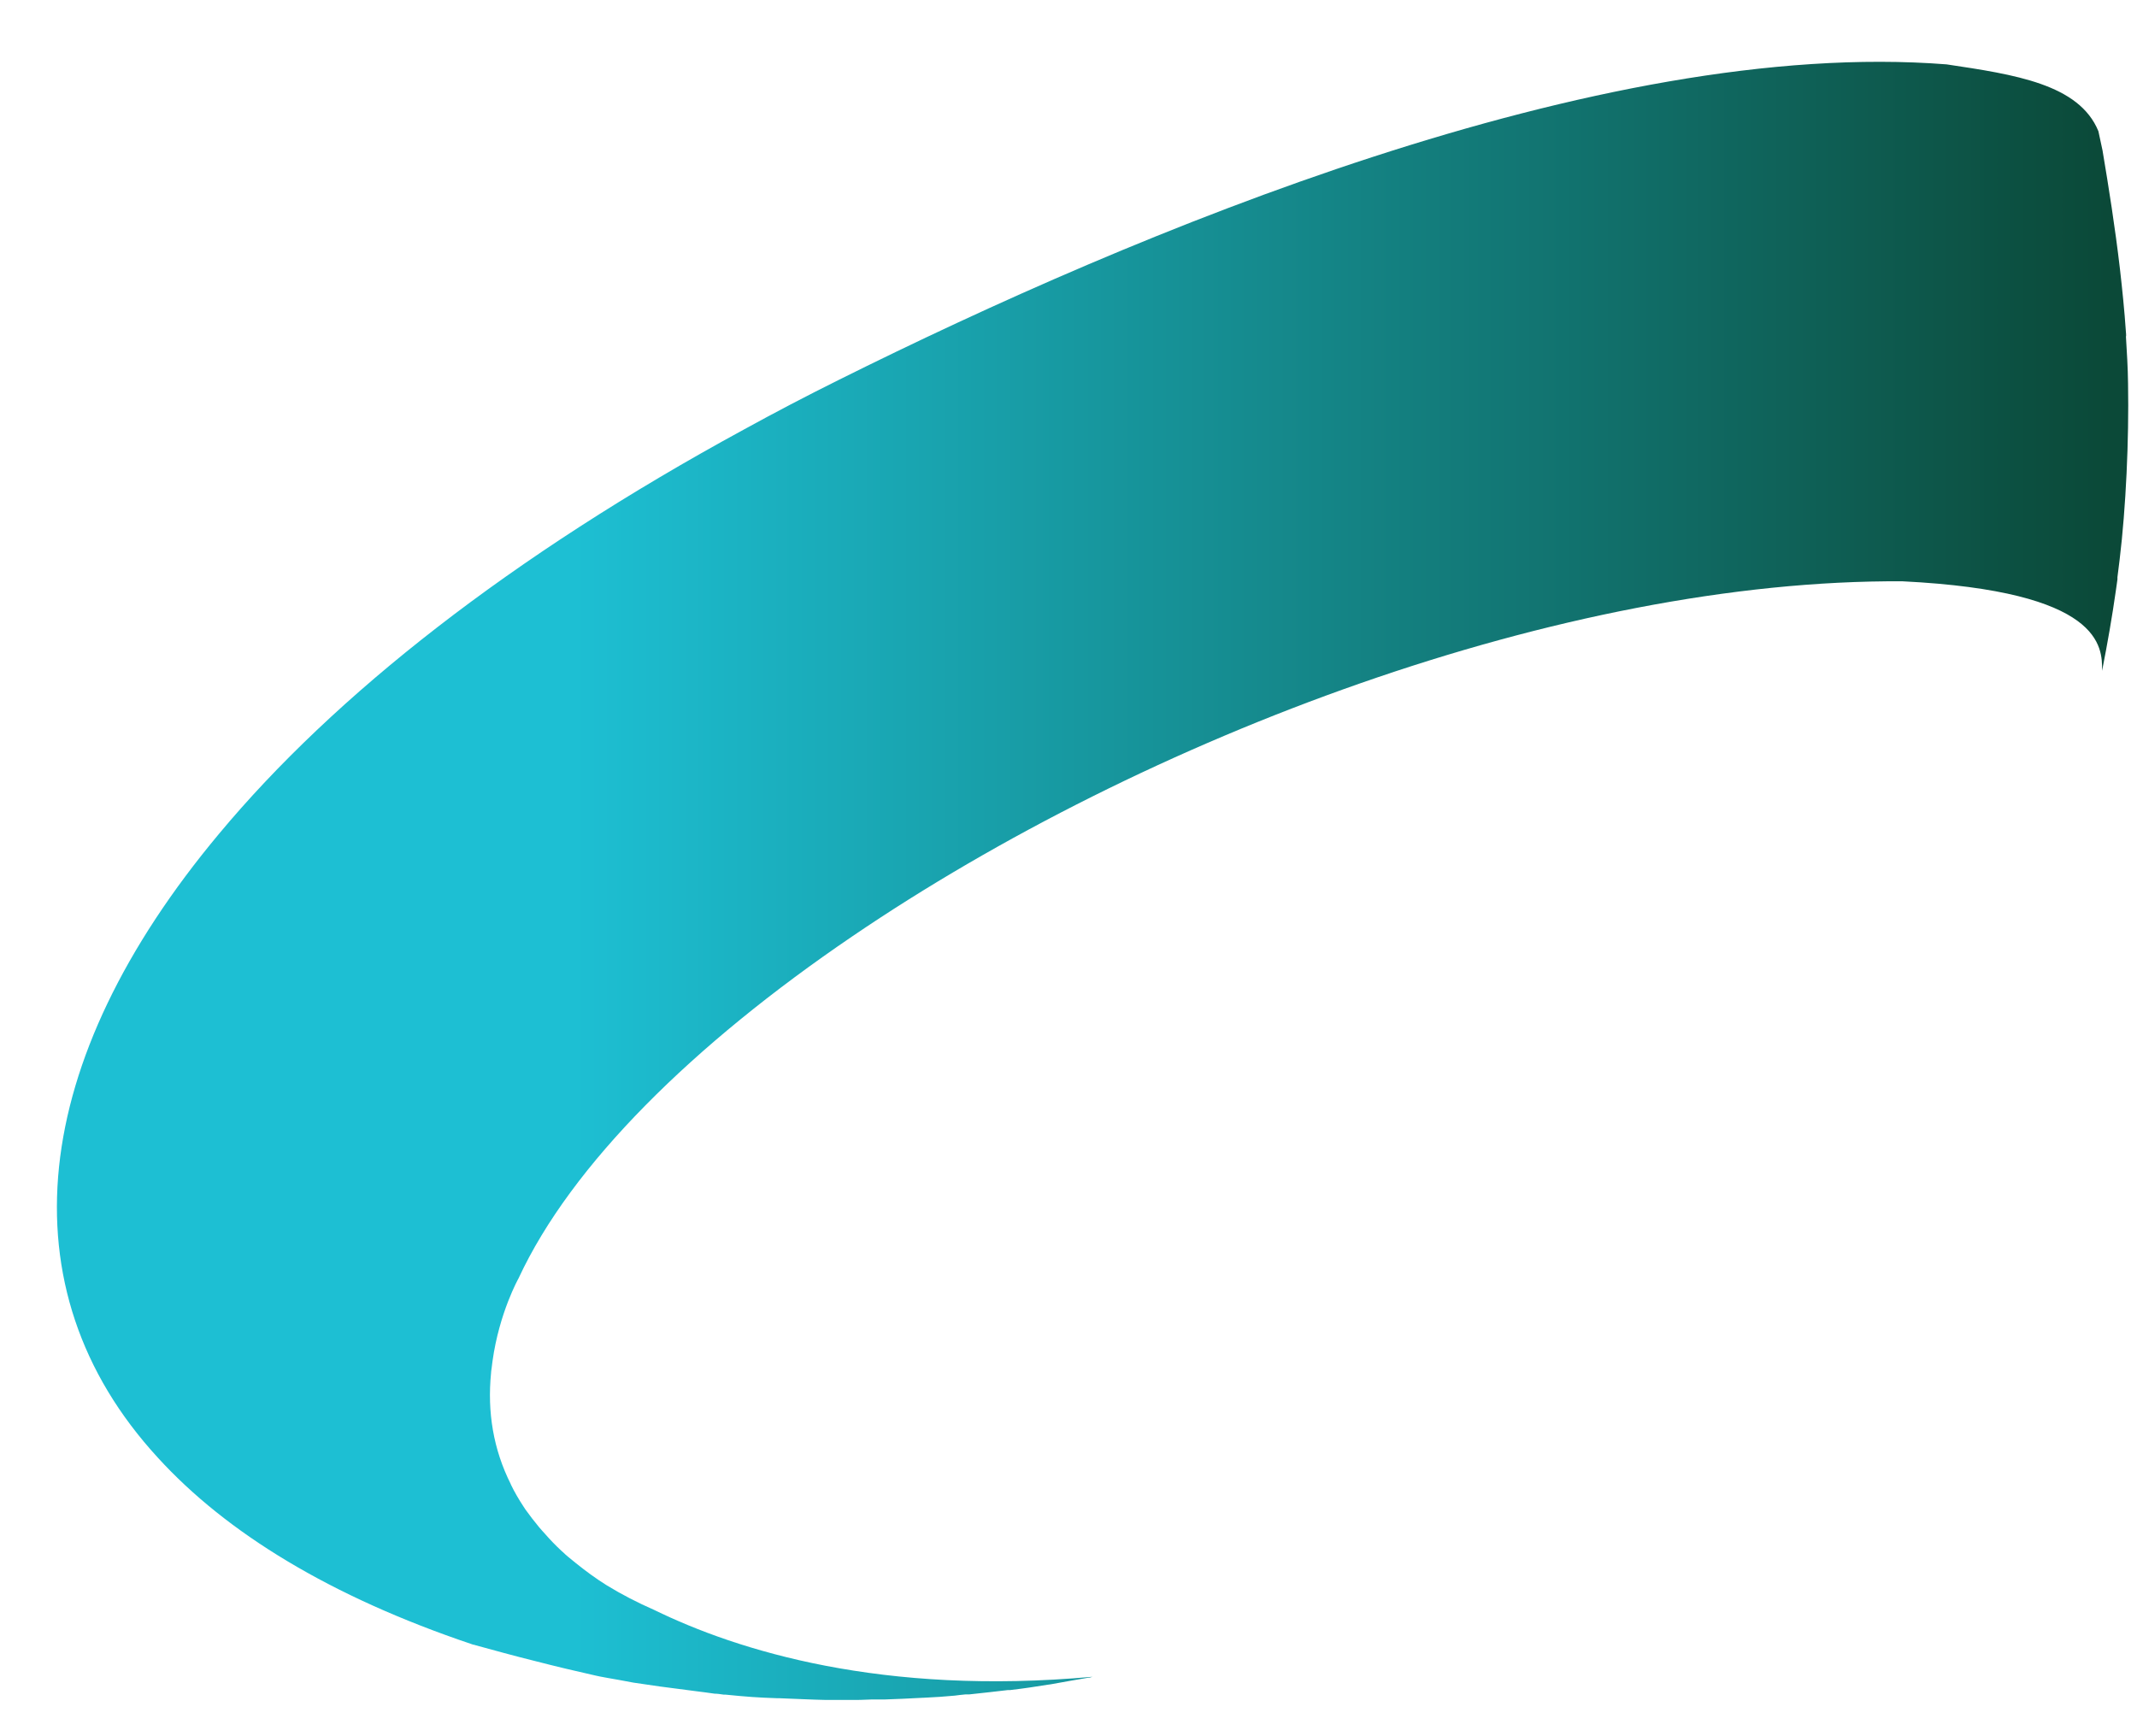 <?xml version="1.0" encoding="UTF-8" standalone="no"?><svg width='32' height='26' viewBox='0 0 32 26' fill='none' xmlns='http://www.w3.org/2000/svg'>
<path d='M31.837 5.037C31.837 5.015 31.837 4.994 31.834 4.972C31.812 4.647 31.779 4.329 31.744 4.022C31.671 3.4 31.578 2.814 31.484 2.254L31.422 1.965C31.134 1.26 30.167 1.116 29.149 0.964C23.957 0.556 16.987 3.483 12.556 5.691C12.069 5.933 11.6 6.179 11.145 6.429C7.649 8.33 5.008 10.411 3.28 12.486C1.858 14.188 1.05 15.883 0.884 17.473C0.718 19.071 1.198 20.56 2.363 21.828C3.392 22.956 4.95 23.91 7.065 24.622C7.083 24.629 7.104 24.636 7.126 24.64C7.115 24.64 7.101 24.633 7.086 24.629C7.101 24.629 7.115 24.636 7.13 24.64C7.393 24.712 7.692 24.795 7.999 24.871C8.32 24.954 8.641 25.03 8.919 25.092C8.941 25.095 8.962 25.103 8.984 25.106C9.027 25.113 9.063 25.121 9.103 25.128C9.219 25.149 9.352 25.171 9.482 25.197C9.735 25.236 9.969 25.269 10.431 25.327C10.525 25.337 10.615 25.352 10.701 25.363C10.741 25.363 10.788 25.37 10.835 25.377H10.842C10.842 25.377 10.857 25.377 10.86 25.377C11.189 25.41 11.344 25.421 11.636 25.431C11.647 25.431 11.658 25.431 11.668 25.431C11.889 25.439 12.163 25.453 12.372 25.457H12.386C12.386 25.457 12.408 25.457 12.422 25.457C12.422 25.457 12.422 25.457 12.43 25.457C12.56 25.457 12.653 25.457 12.744 25.457C12.83 25.457 12.924 25.457 13.047 25.45H13.13C13.169 25.45 13.206 25.45 13.242 25.45C13.397 25.446 13.606 25.435 13.826 25.424H13.833C13.992 25.417 14.154 25.406 14.299 25.392C14.346 25.384 14.396 25.381 14.457 25.374C14.479 25.374 14.493 25.374 14.512 25.374C14.739 25.348 14.93 25.33 15.092 25.309H15.103C15.103 25.309 15.118 25.309 15.125 25.309C15.37 25.28 15.475 25.262 15.688 25.229C15.706 25.229 15.724 25.222 15.738 25.222C15.912 25.189 16.128 25.153 16.294 25.124C16.316 25.124 16.337 25.117 16.359 25.11C13.209 25.395 11.048 24.72 9.796 24.109C9.547 24 9.309 23.877 9.085 23.74C8.923 23.639 8.771 23.527 8.623 23.408C8.522 23.328 8.465 23.277 8.465 23.277C8.457 23.27 8.45 23.263 8.439 23.252C8.428 23.241 8.414 23.23 8.403 23.22C8.317 23.14 8.237 23.057 8.165 22.974C8.133 22.941 8.104 22.905 8.075 22.873C7.999 22.782 7.931 22.692 7.866 22.602C7.858 22.587 7.848 22.576 7.84 22.562C7.768 22.453 7.703 22.341 7.649 22.229C7.649 22.229 7.649 22.229 7.649 22.226C7.386 21.702 7.296 21.145 7.353 20.563C7.353 20.542 7.357 20.523 7.36 20.502C7.364 20.462 7.371 20.422 7.375 20.383C7.476 19.656 7.765 19.143 7.765 19.143C8.555 17.441 10.38 15.641 12.758 14.025C17.149 11.037 23.42 8.673 28.489 8.705C31.487 8.854 31.48 9.688 31.477 10.046C31.559 9.631 31.628 9.233 31.682 8.854C31.689 8.796 31.7 8.738 31.707 8.677C31.707 8.666 31.707 8.651 31.707 8.644C31.718 8.561 31.729 8.47 31.74 8.38C31.834 7.603 31.881 6.591 31.866 5.745C31.863 5.5 31.848 5.265 31.834 5.033L31.837 5.037Z' fill='url(#paint0_linear_1_3438)'/>
<defs>
<linearGradient id='paint0_linear_1_3438' x1='0.848' y1='13.194' x2='31.873' y2='13.194' gradientUnits='userSpaceOnUse'>
<stop offset='0.25' stop-color='#1DBFD3'/>
<stop offset='0.99' stop-color='#0B4938'/>
</linearGradient>
</defs>
</svg>
